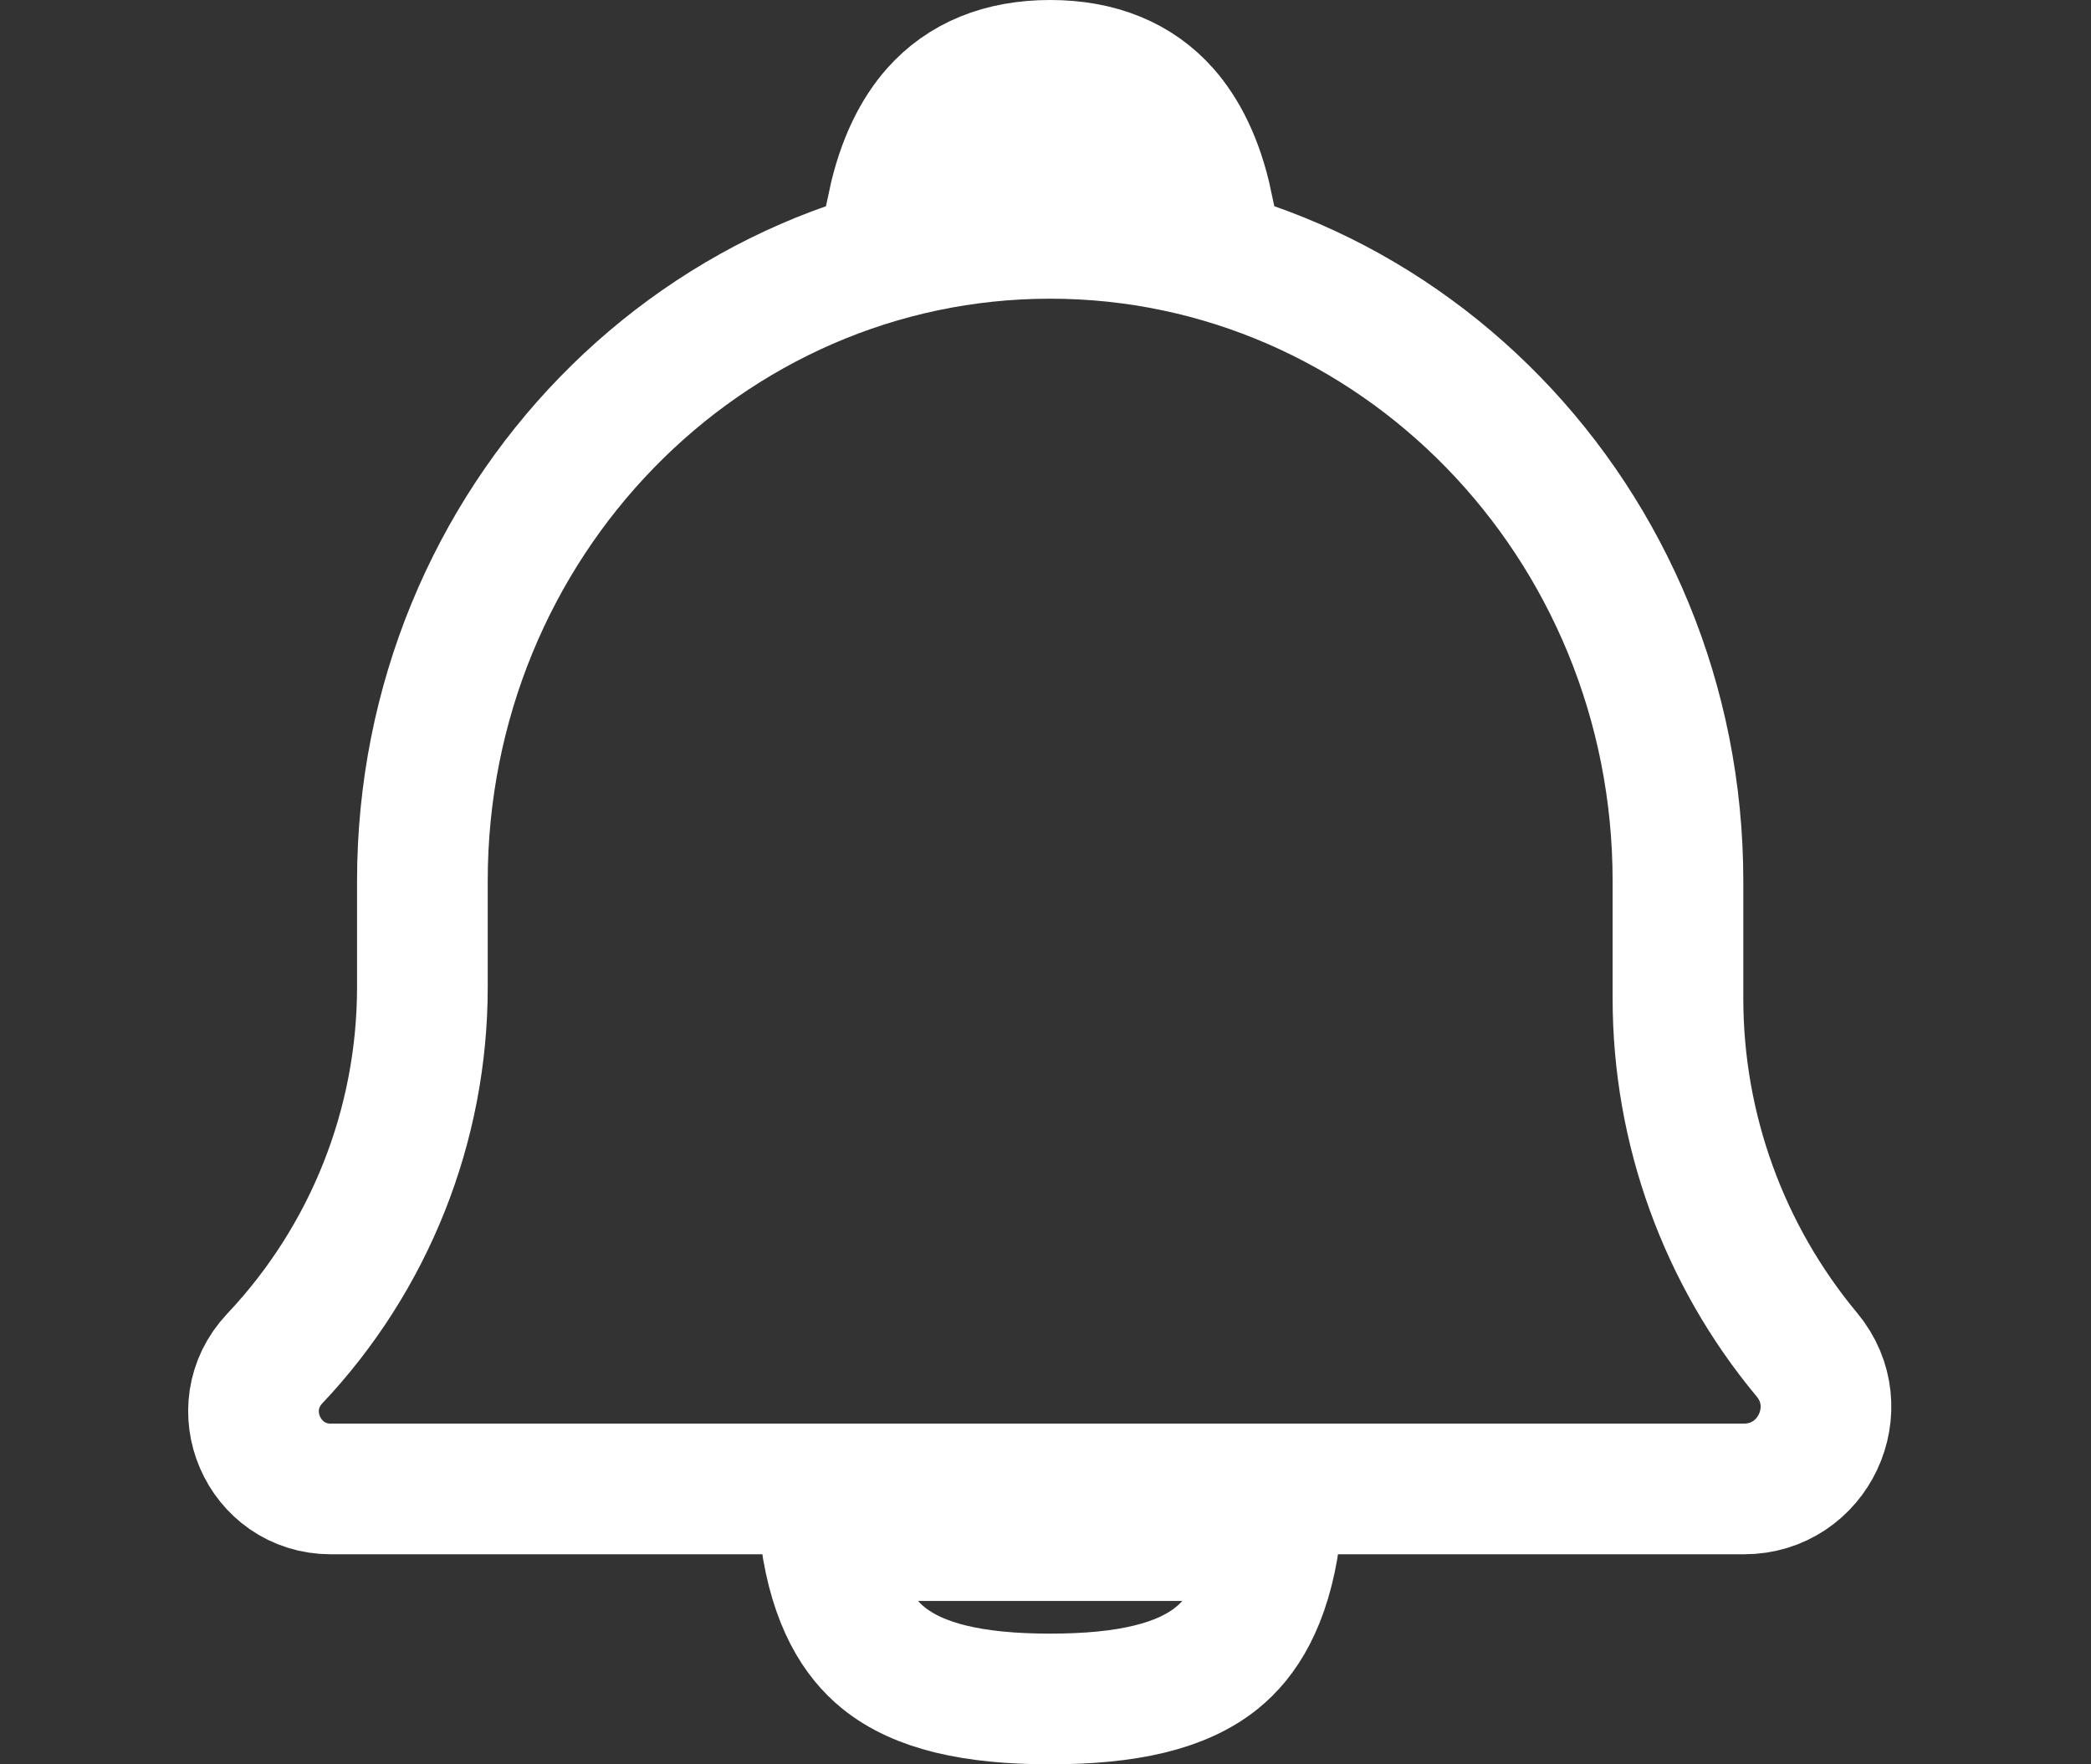 <svg width="32" height="27" viewBox="0 0 32 27" fill="none" xmlns="http://www.w3.org/2000/svg">
<rect x="0" y="0" width="32" height="27" fill="#333333" stroke="none"/>
<path d="M13.666 3.135C13.808 2.476 14.05 2.02 14.321 1.713C14.737 1.242 15.325 1 16.071 1C16.818 1 17.406 1.242 17.822 1.713C18.092 2.02 18.335 2.476 18.476 3.135C16.892 2.791 15.251 2.791 13.666 3.135Z" stroke="white" stroke-width="2"/>
<path d="M16.072 23.5L19.509 23.5C19.368 24.519 19.009 25.059 18.624 25.371C18.084 25.808 17.25 26 16.072 26C14.893 26 14.059 25.808 13.519 25.371C13.134 25.059 12.775 24.519 12.634 23.5L16.072 23.5Z" stroke="white" stroke-width="2"/>
<path d="M6.464 13.484C6.464 7.983 10.792 3.571 16.071 3.571C21.351 3.571 25.679 7.983 25.679 13.484V15.28C25.679 17.271 26.377 19.2 27.651 20.73C28.332 21.546 27.751 22.786 26.688 22.786H5.065C4.027 22.786 3.492 21.545 4.205 20.79C5.656 19.254 6.464 17.22 6.464 15.107V13.484Z" stroke="white" stroke-width="2"/>
</svg>
